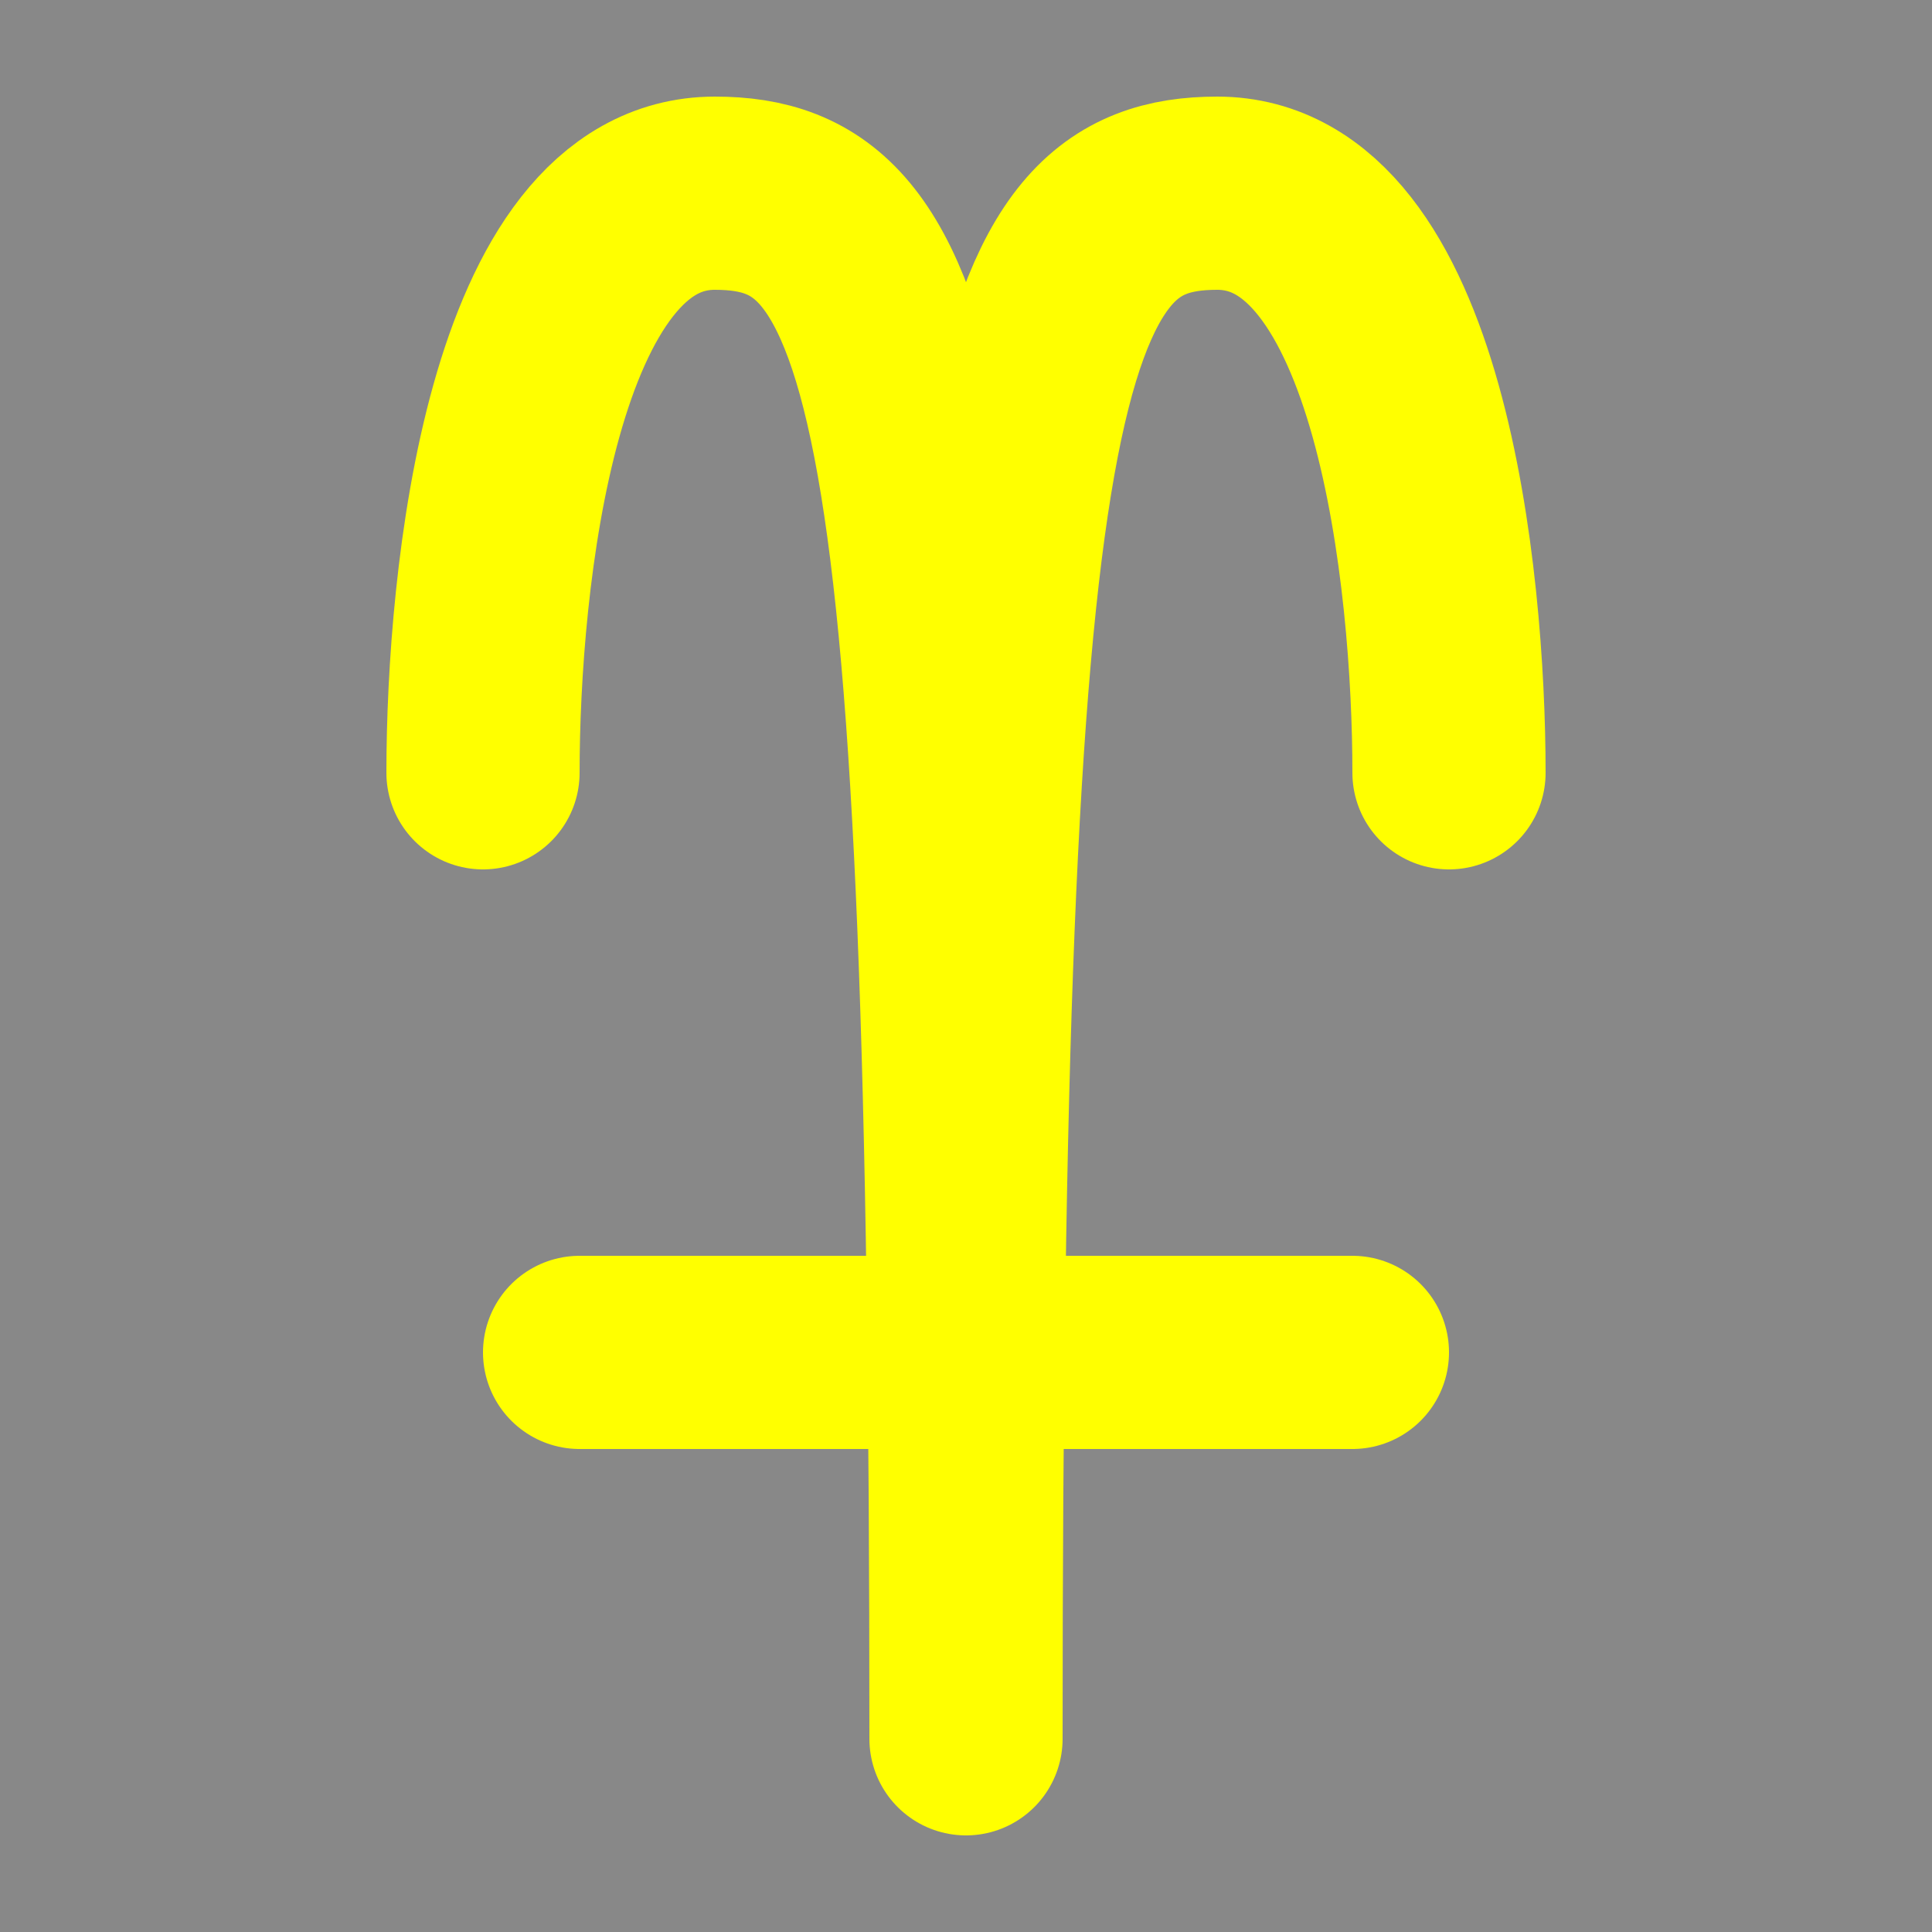 <svg width="100" height="100"
  xmlns="http://www.w3.org/2000/svg" version="1.1">
  <rect 
    x="0" y="0"
    width="100" height="100" 
    fill="#888"
    />
      
  <path
    d="
      M 25 40 C 25 30 27 10 37 10 S 50 20 50 90
      M 75 40 C 75 30 73 10 63 10 S 50 20 50 90

      M 30 70 L 70 70
    "
    fill="None"
    stroke="#ff0"
    stroke-width='10'
    stroke-linecap="round"
    stroke-linejoin="round"
    />
</svg>
